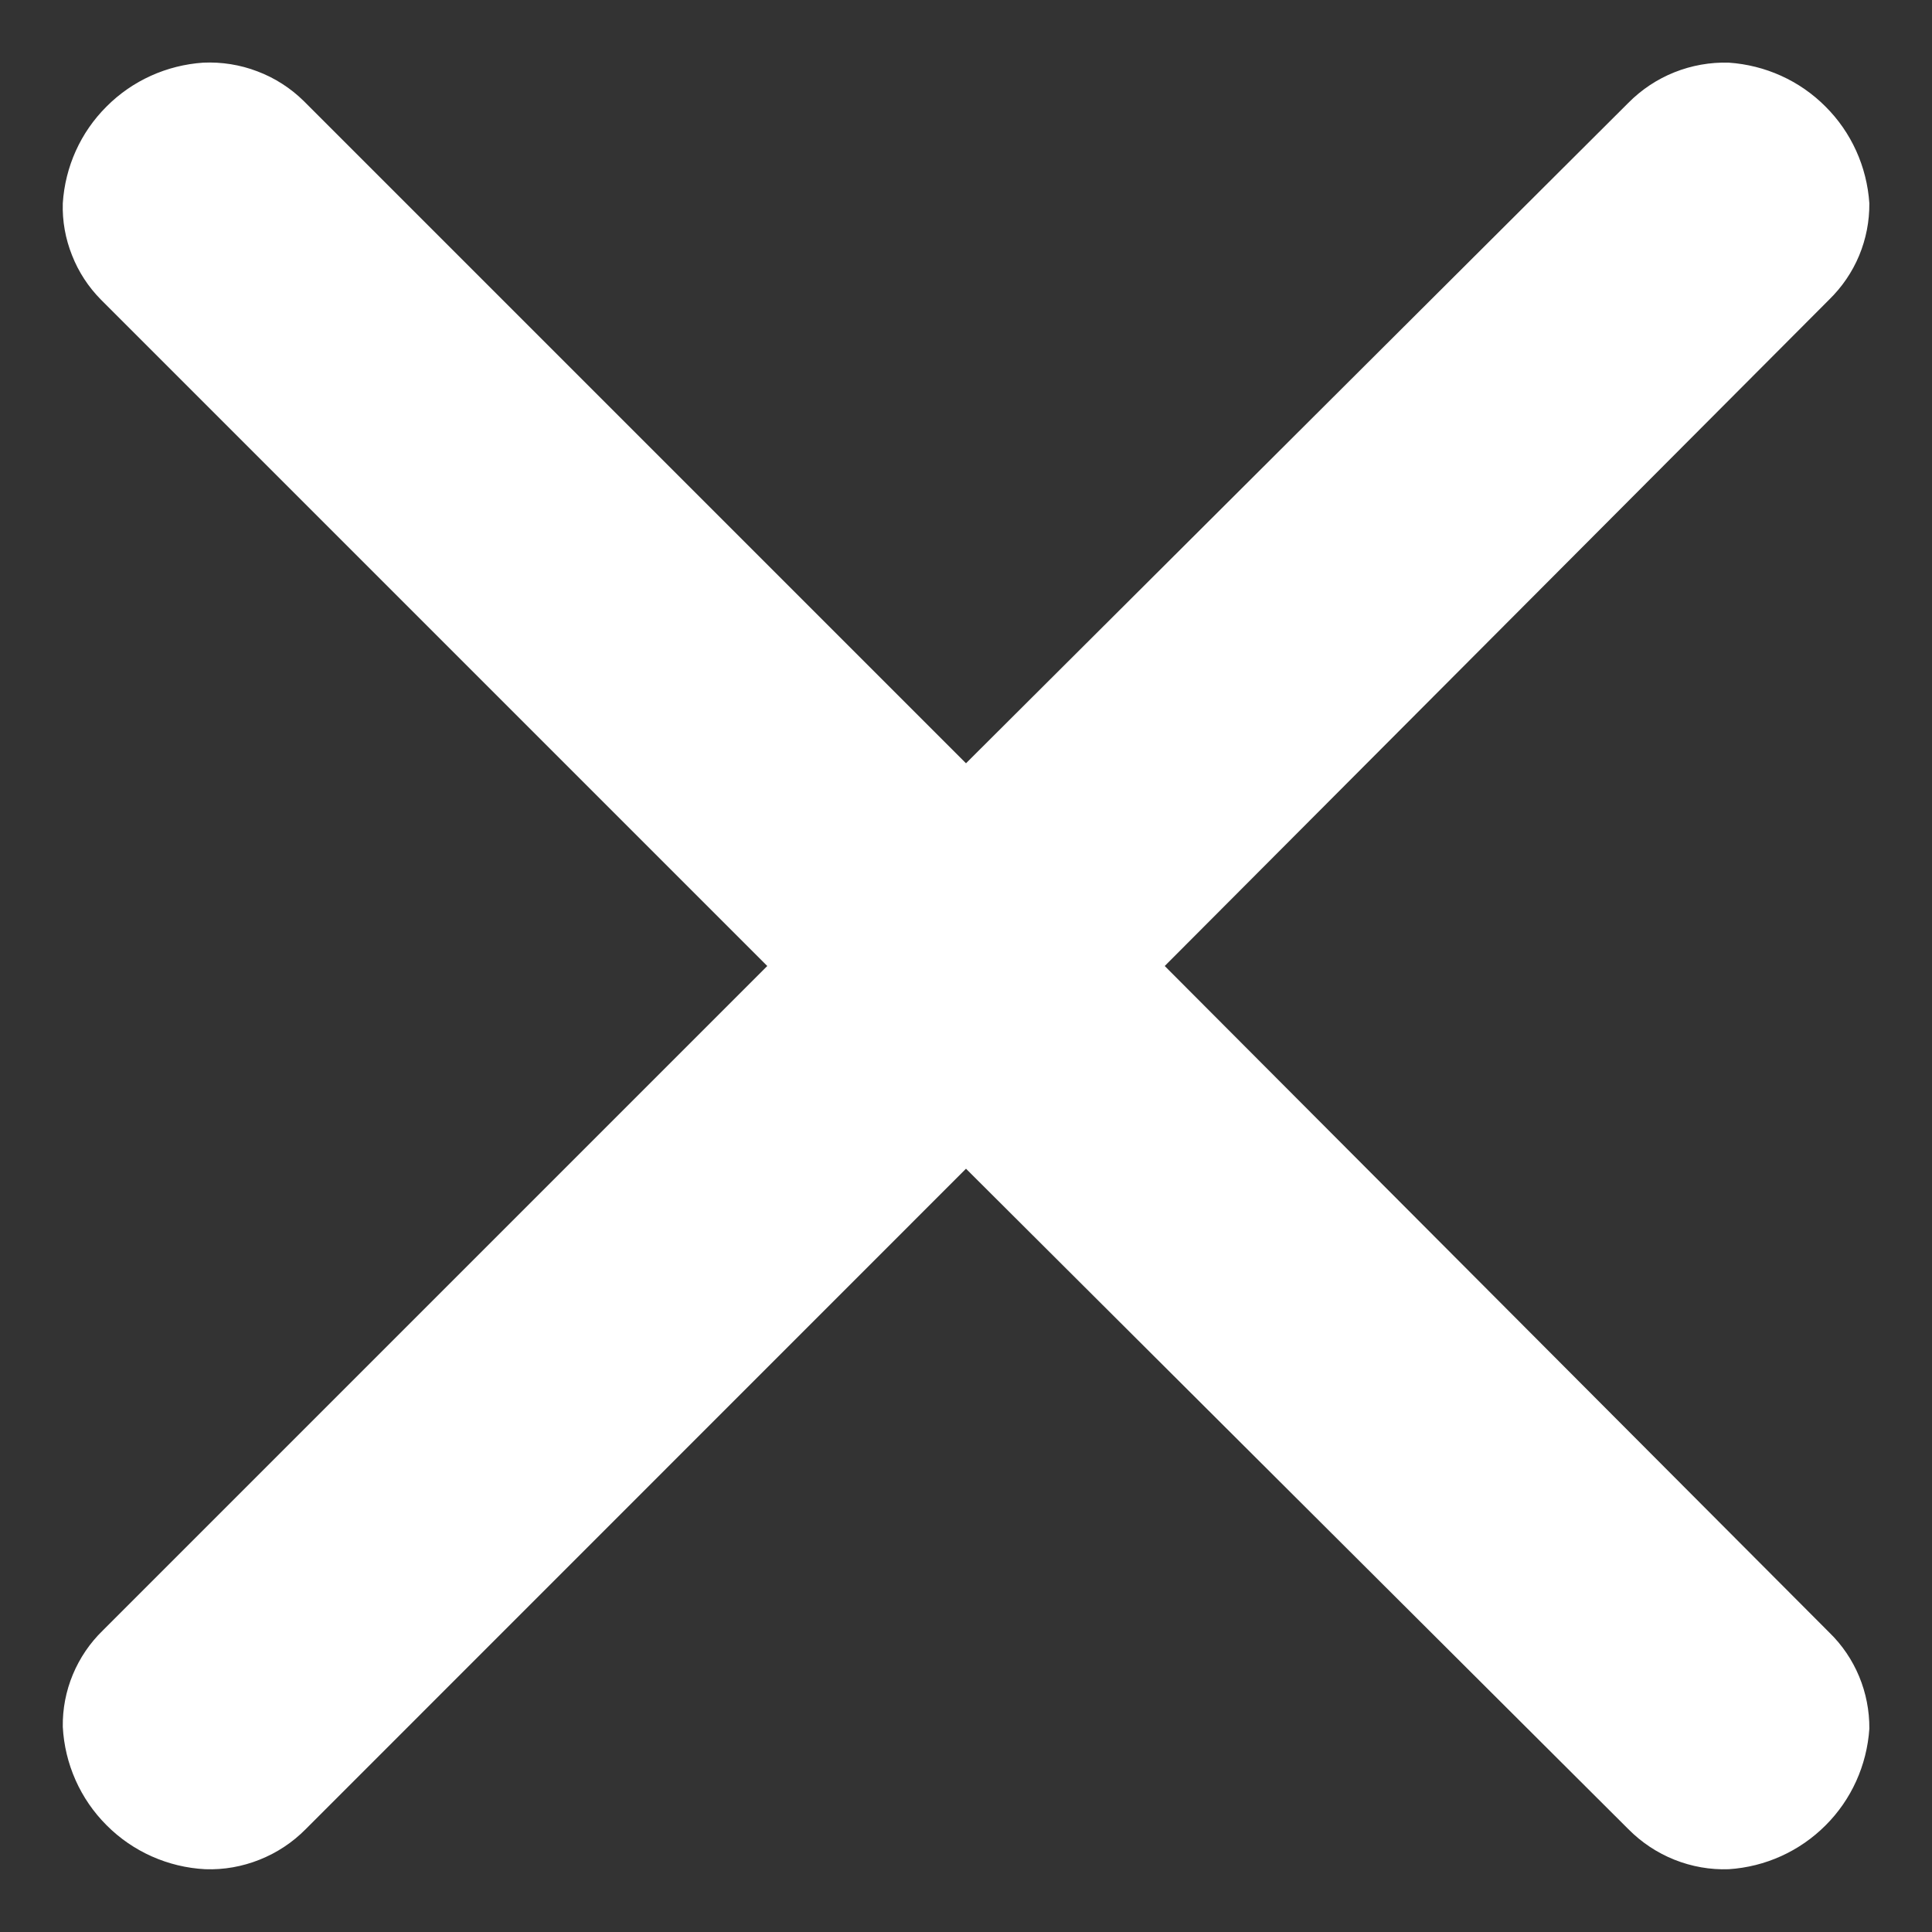 <svg width="14" height="14" viewBox="0 0 14 14" fill="none" xmlns="http://www.w3.org/2000/svg">
<rect x="0" y="0" width="14" height="14" fill="#333333" stroke="none"/>
<path d="M2.2 0.731L7 5.531L11.8 0.745C11.895 0.649 12.008 0.574 12.133 0.524C12.258 0.474 12.393 0.45 12.527 0.454C12.792 0.472 13.041 0.584 13.228 0.772C13.416 0.959 13.528 1.208 13.546 1.473C13.547 1.603 13.522 1.732 13.472 1.852C13.422 1.972 13.348 2.08 13.255 2.171L8.44 7L13.255 11.829C13.444 12.012 13.548 12.265 13.546 12.527C13.528 12.792 13.416 13.041 13.228 13.228C13.041 13.415 12.792 13.528 12.527 13.545C12.393 13.55 12.258 13.526 12.133 13.476C12.008 13.426 11.895 13.351 11.8 13.255L7 8.469L2.215 13.255C2.12 13.351 2.007 13.426 1.881 13.476C1.756 13.526 1.622 13.55 1.487 13.545C1.218 13.531 0.963 13.418 0.773 13.227C0.582 13.037 0.469 12.782 0.455 12.513C0.453 12.383 0.478 12.254 0.528 12.134C0.578 12.014 0.652 11.905 0.745 11.815L5.56 7L0.731 2.171C0.64 2.079 0.569 1.97 0.522 1.85C0.474 1.73 0.451 1.602 0.455 1.473C0.472 1.208 0.584 0.959 0.772 0.772C0.959 0.584 1.208 0.472 1.473 0.454C1.606 0.448 1.74 0.469 1.865 0.517C1.99 0.564 2.104 0.637 2.2 0.731Z" fill="white"/>
</svg>
